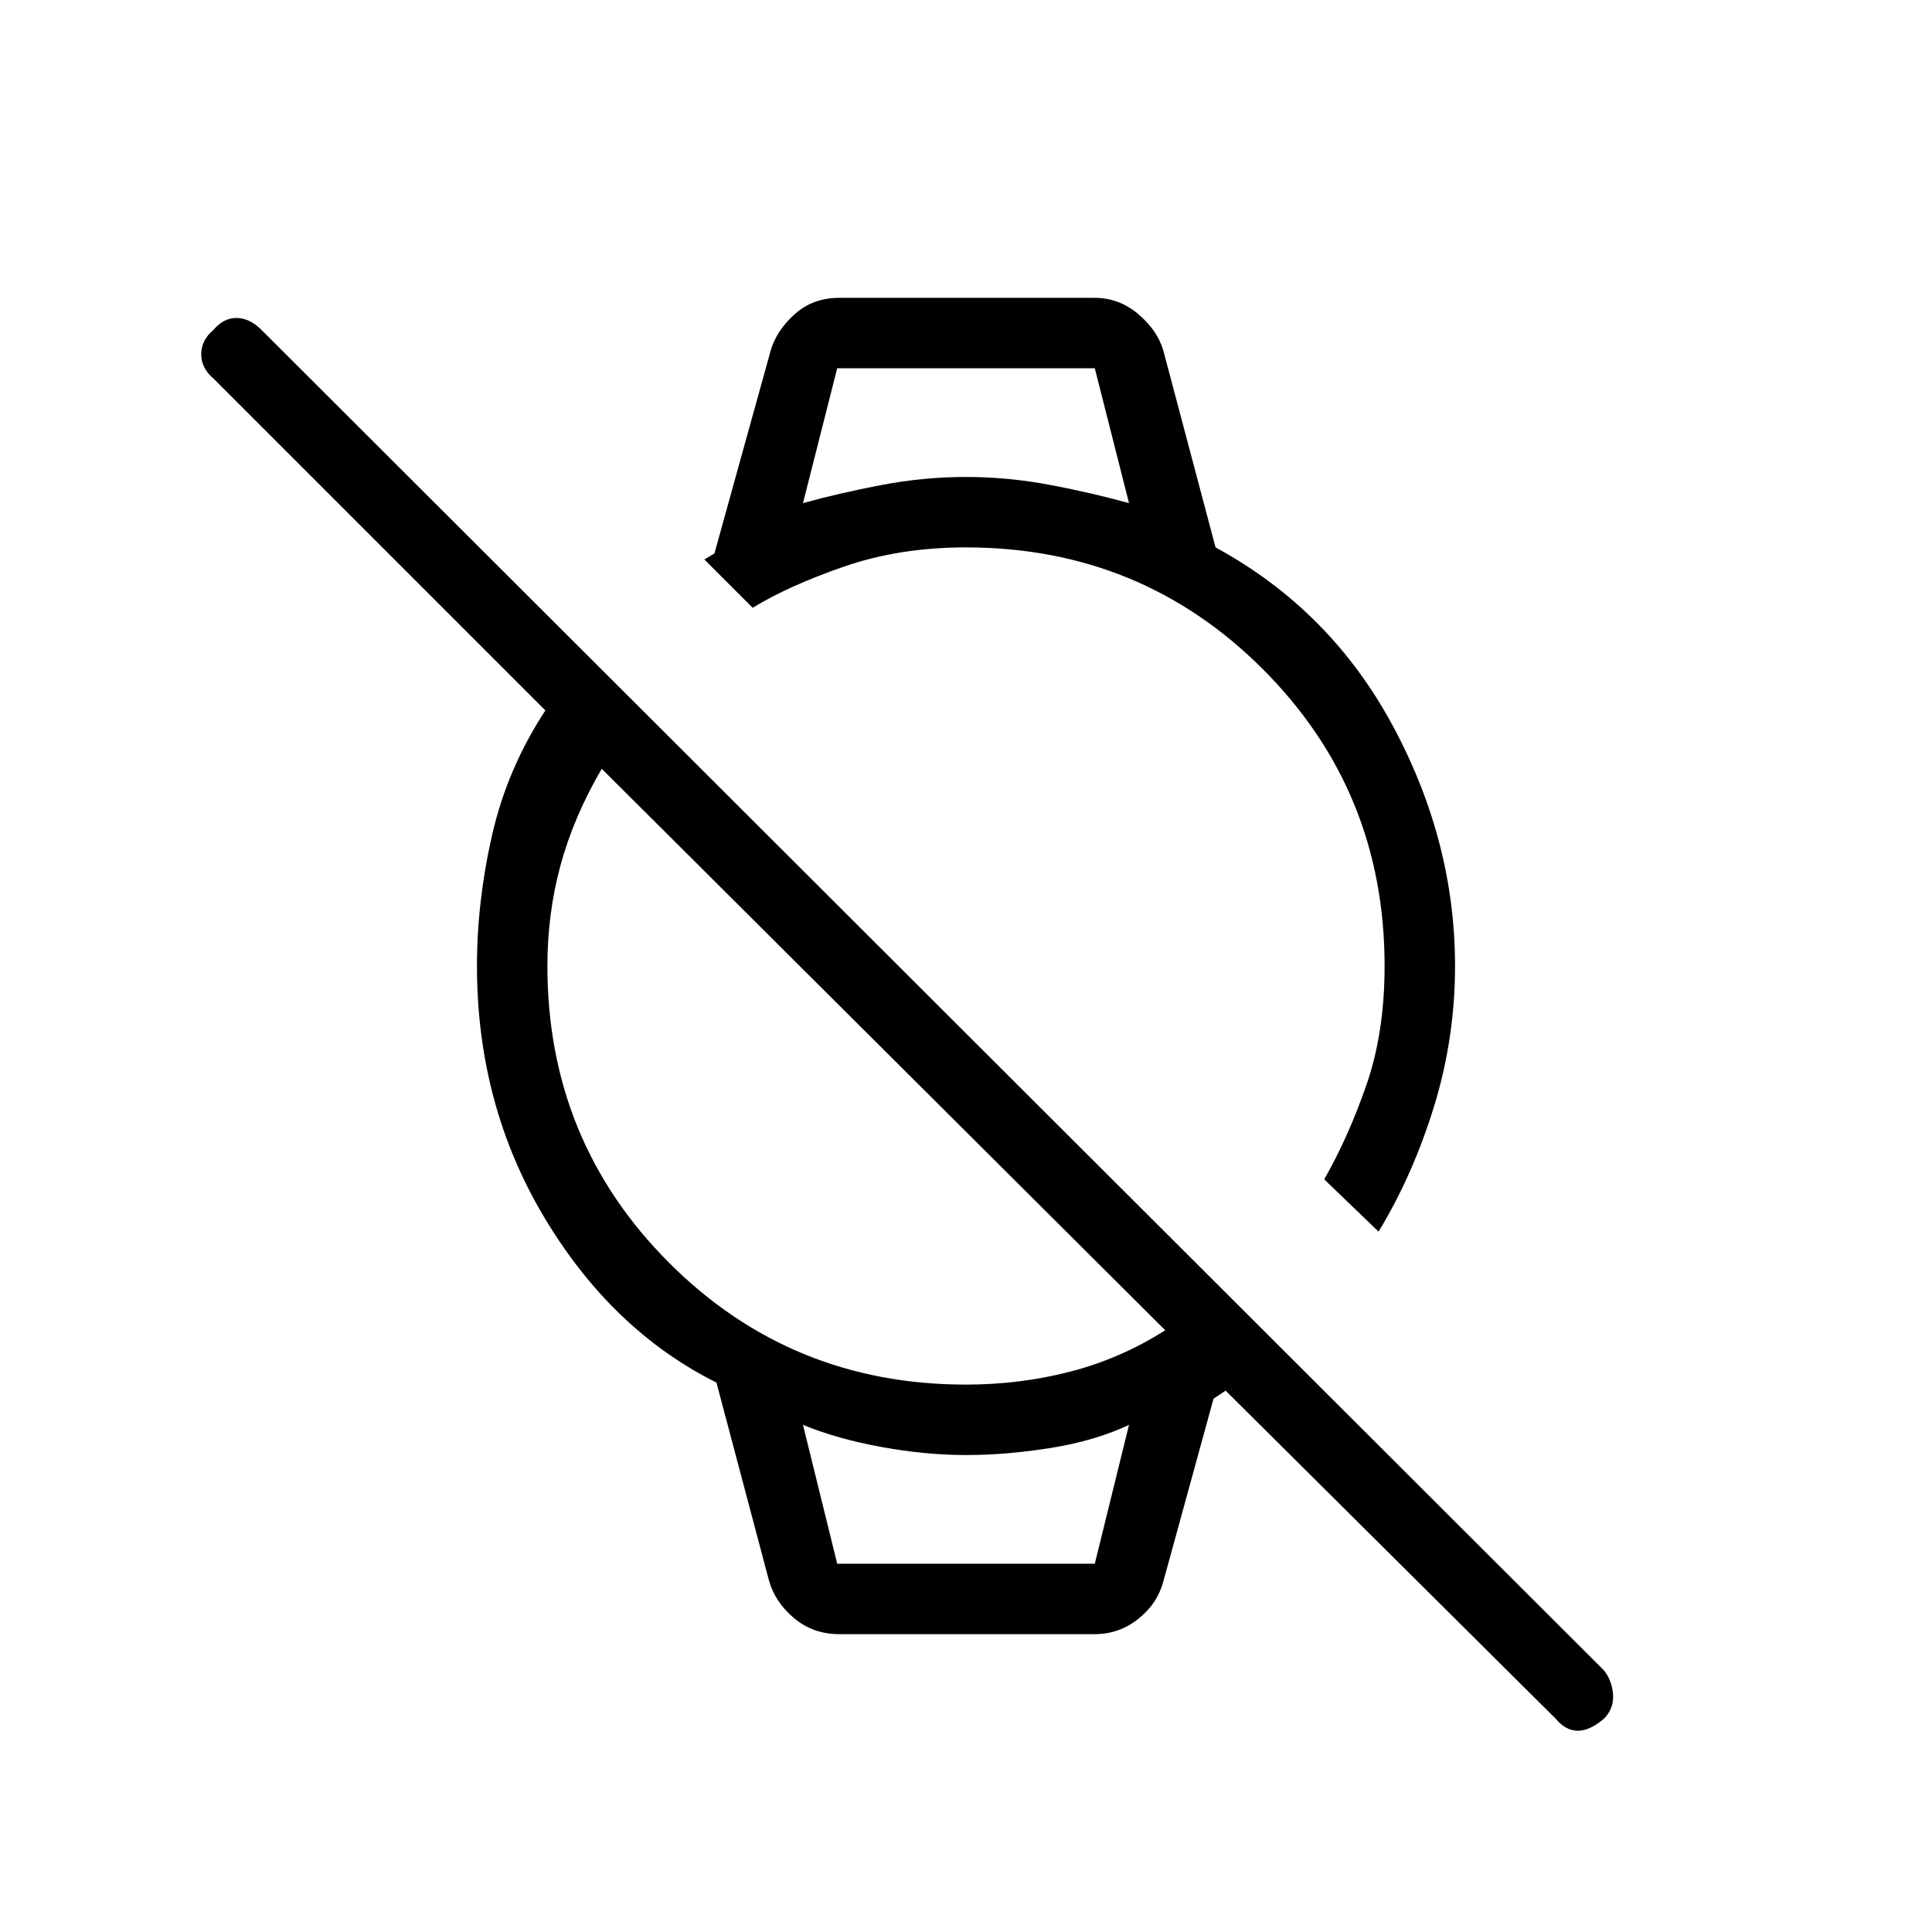 <svg xmlns="http://www.w3.org/2000/svg" height="48" width="48"><path d="m34.25 30.6-1.35-1.3q.6-1.05 1.05-2.35.45-1.3.45-2.95 0-4.35-3.025-7.375Q28.35 13.6 24 13.6q-1.65 0-3.025.475T18.7 15.1l-1.2-1.2.25-.15 1.4-5.05q.15-.5.6-.9.45-.4 1.1-.4h6.35q.6 0 1.075.4t.625.9l1.3 4.9q2.85 1.55 4.4 4.425Q36.15 20.9 36.15 24q0 1.8-.525 3.5t-1.375 3.1Zm-14.3-18.1q.9-.25 1.95-.45 1.05-.2 2.1-.2t2.1.2q1.05.2 1.95.45l-.85-3.35h-6.4Zm.9 28.1q-.65 0-1.125-.4t-.625-.95l-1.3-4.9q-2.6-1.3-4.275-4.1-1.675-2.8-1.675-6.25 0-1.6.375-3.25t1.325-3.1L5.3 9.4Q5 9.15 5 8.8t.3-.6q.25-.3.575-.3.325 0 .625.3l33.35 33.3q.2.25.225.6.025.35-.225.6-.35.3-.65.3-.3 0-.55-.3l-8.2-8.15-.3.2-1.25 4.55q-.15.55-.625.925T27.2 40.6Zm-.05-1.75h6.4l.85-3.45q-.85.4-1.95.575-1.1.175-2.1.175t-2.1-.2q-1.1-.2-1.95-.55ZM24 34.4q1.35 0 2.6-.325t2.35-1.025l-14-13.95q-.7 1.2-1.025 2.4-.325 1.2-.325 2.5 0 4.35 3.025 7.375Q19.65 34.4 24 34.4ZM19.95 9.15h8.1-8.1Zm.85 29.7h-.85 8.1-.85Z"/></svg>